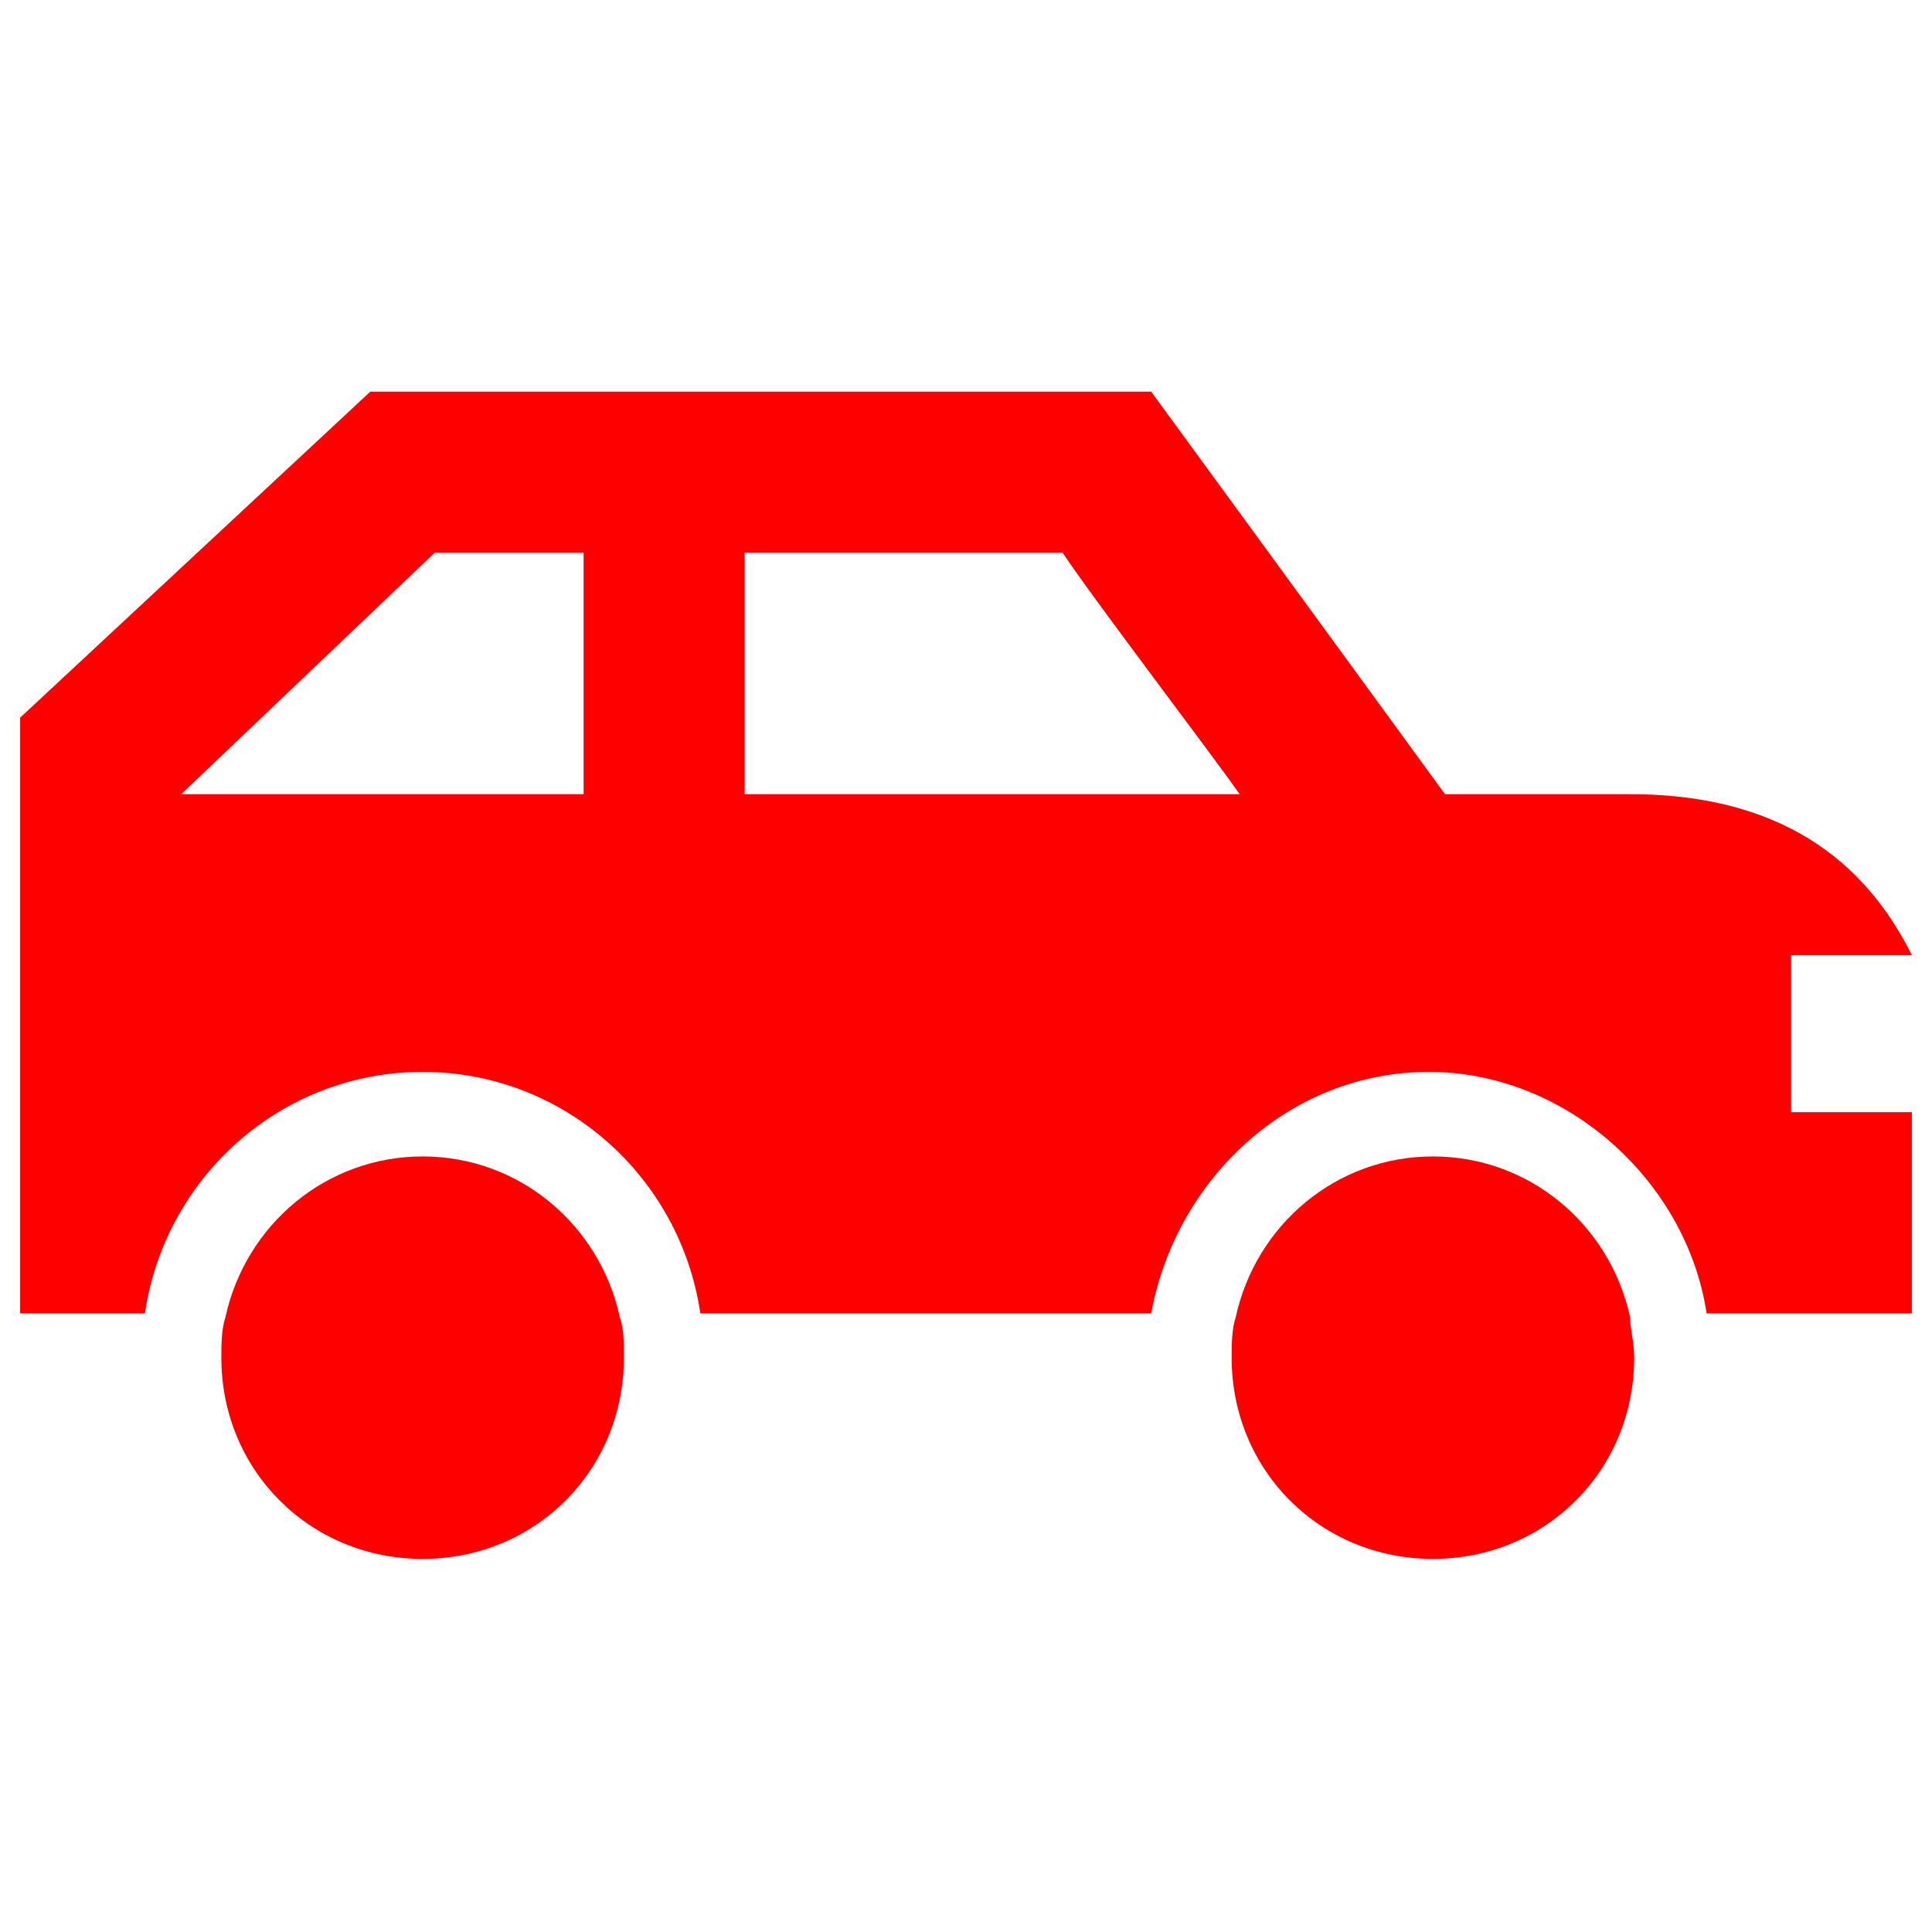 <?xml version="1.0" encoding="UTF-8"?>
<svg width="26px" height="26px" viewBox="0 0 26 26" version="1.1" xmlns="http://www.w3.org/2000/svg" xmlns:xlink="http://www.w3.org/1999/xlink">
    <!-- Generator: Sketch 42 (36781) - http://www.bohemiancoding.com/sketch -->
    <title>thema-parkeren-beheer-rood</title>
    <desc>Created with Sketch.</desc>
    <defs></defs>
    <g id="Iconen" stroke="none" stroke-width="1" fill="none" fill-rule="evenodd">
        <g id="thema-parkeren-beheer-rood" fill="#FF0000">
            <g id="thema-parkeren-beheer" transform="translate(0, 5)">
                <path d="M24.104,7.854 L25.729,7.854 L25.729,7.854 C25.188,6.771 24.158,5.688 21.938,5.688 L19.446,5.688 C18.579,4.496 15.492,0.271 15.492,0.271 L4.983,0.271 L0.271,4.658 L0.271,12.675 L1.95,12.675 C2.221,10.833 3.792,9.425 5.688,9.425 C7.583,9.425 9.154,10.833 9.425,12.675 L15.492,12.675 C15.817,10.888 17.333,9.425 19.229,9.425 C21.071,9.425 22.696,10.888 22.967,12.675 L25.729,12.675 L25.729,9.967 L24.104,9.967 L24.104,7.854 L24.104,7.854 Z M7.854,5.688 L2.438,5.688 L5.85,2.438 L7.854,2.438 L7.854,5.688 Z M10.021,5.688 L10.021,2.438 L14.3,2.438 C14.733,3.088 16.304,5.146 16.683,5.688 L10.021,5.688 Z" id="Shape"></path>
                <path d="M8.342,12.729 C8.071,11.483 6.988,10.563 5.688,10.563 C4.388,10.563 3.304,11.483 3.033,12.729 C2.979,12.892 2.979,13.108 2.979,13.271 C2.979,14.788 4.171,15.979 5.688,15.979 C7.204,15.979 8.396,14.788 8.396,13.271 C8.396,13.054 8.396,12.892 8.342,12.729 Z" id="Shape"></path>
                <path d="M21.938,12.729 C21.667,11.483 20.583,10.563 19.283,10.563 C17.983,10.563 16.9,11.483 16.629,12.729 C16.575,12.892 16.575,13.108 16.575,13.271 C16.575,14.788 17.767,15.979 19.283,15.979 C20.8,15.979 21.992,14.788 21.992,13.271 C21.992,13.054 21.938,12.892 21.938,12.729 Z" id="Shape"></path>
            </g>
        </g>
    </g>
</svg>